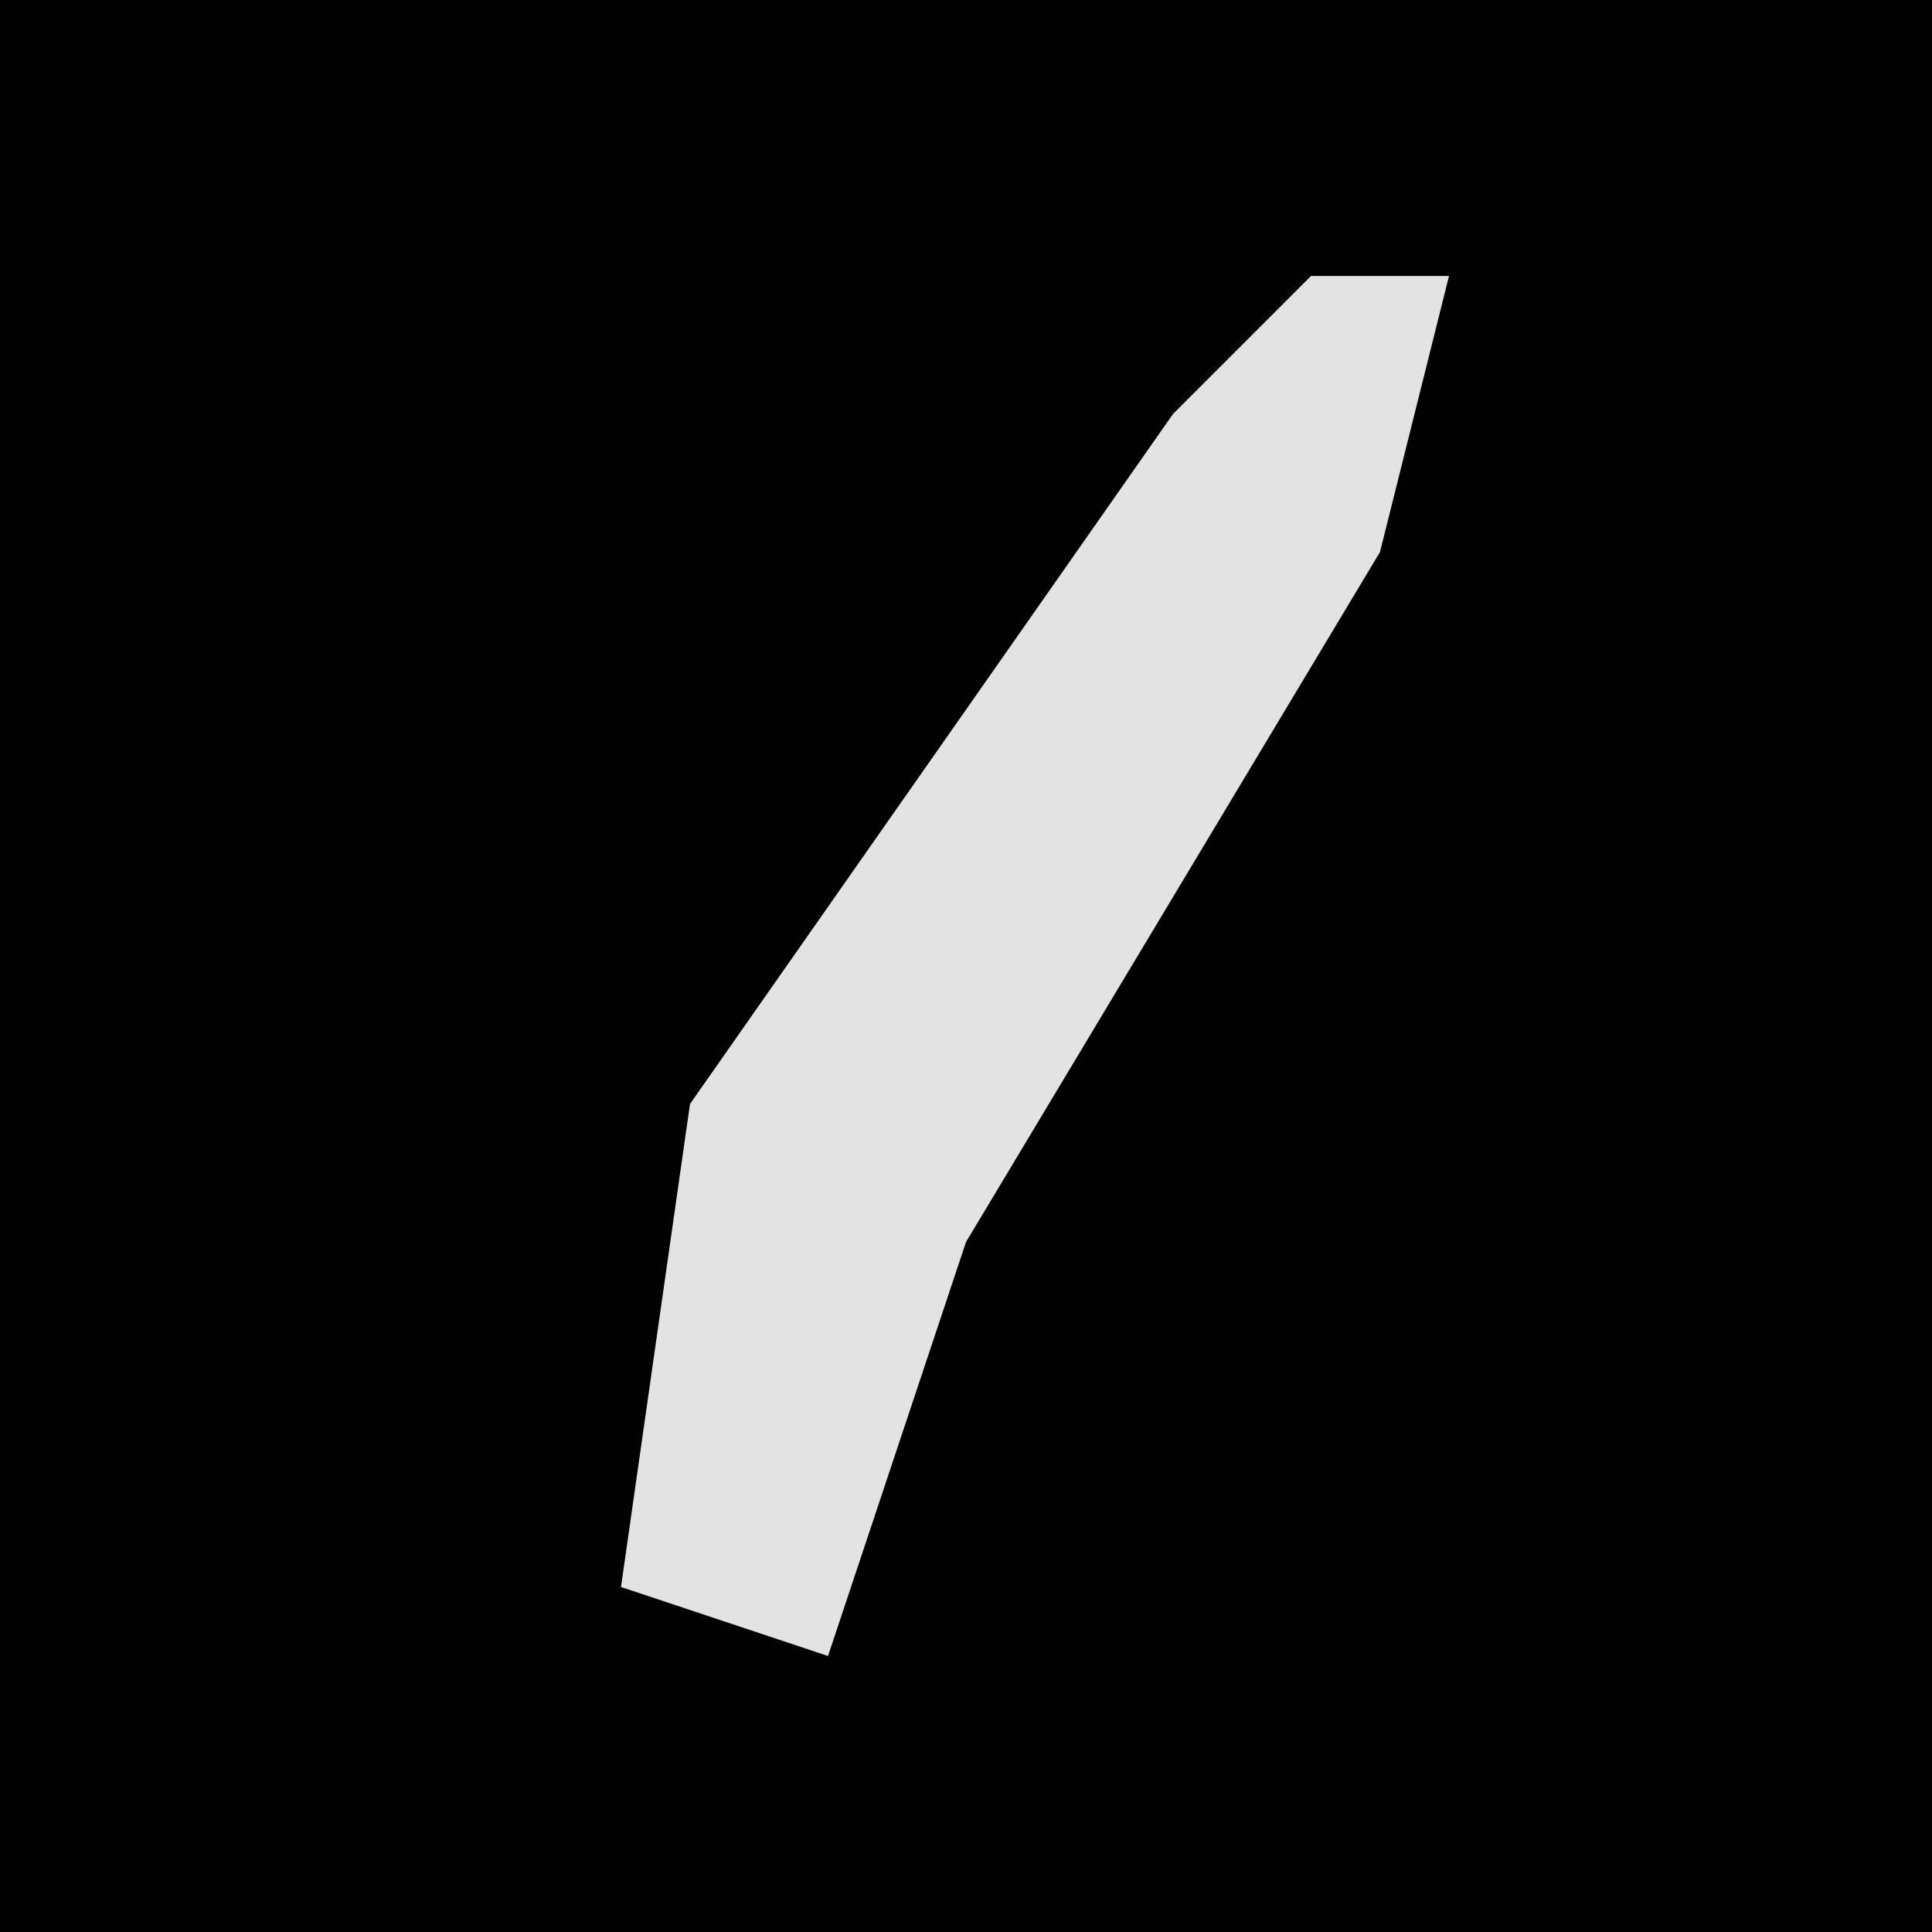 <?xml version="1.0" encoding="UTF-8"?>
<svg version="1.1" xmlns="http://www.w3.org/2000/svg" width="28" height="28">
<path d="M0,0 L28,0 L28,28 L0,28 Z " fill="#010101" transform="translate(0,0)"/>
<path d="M0,0 L2,0 L1,4 L-5,14 L-7,20 L-10,19 L-9,12 L-2,2 Z " fill="#E3E3E3" transform="translate(19,4)"/>
</svg>
